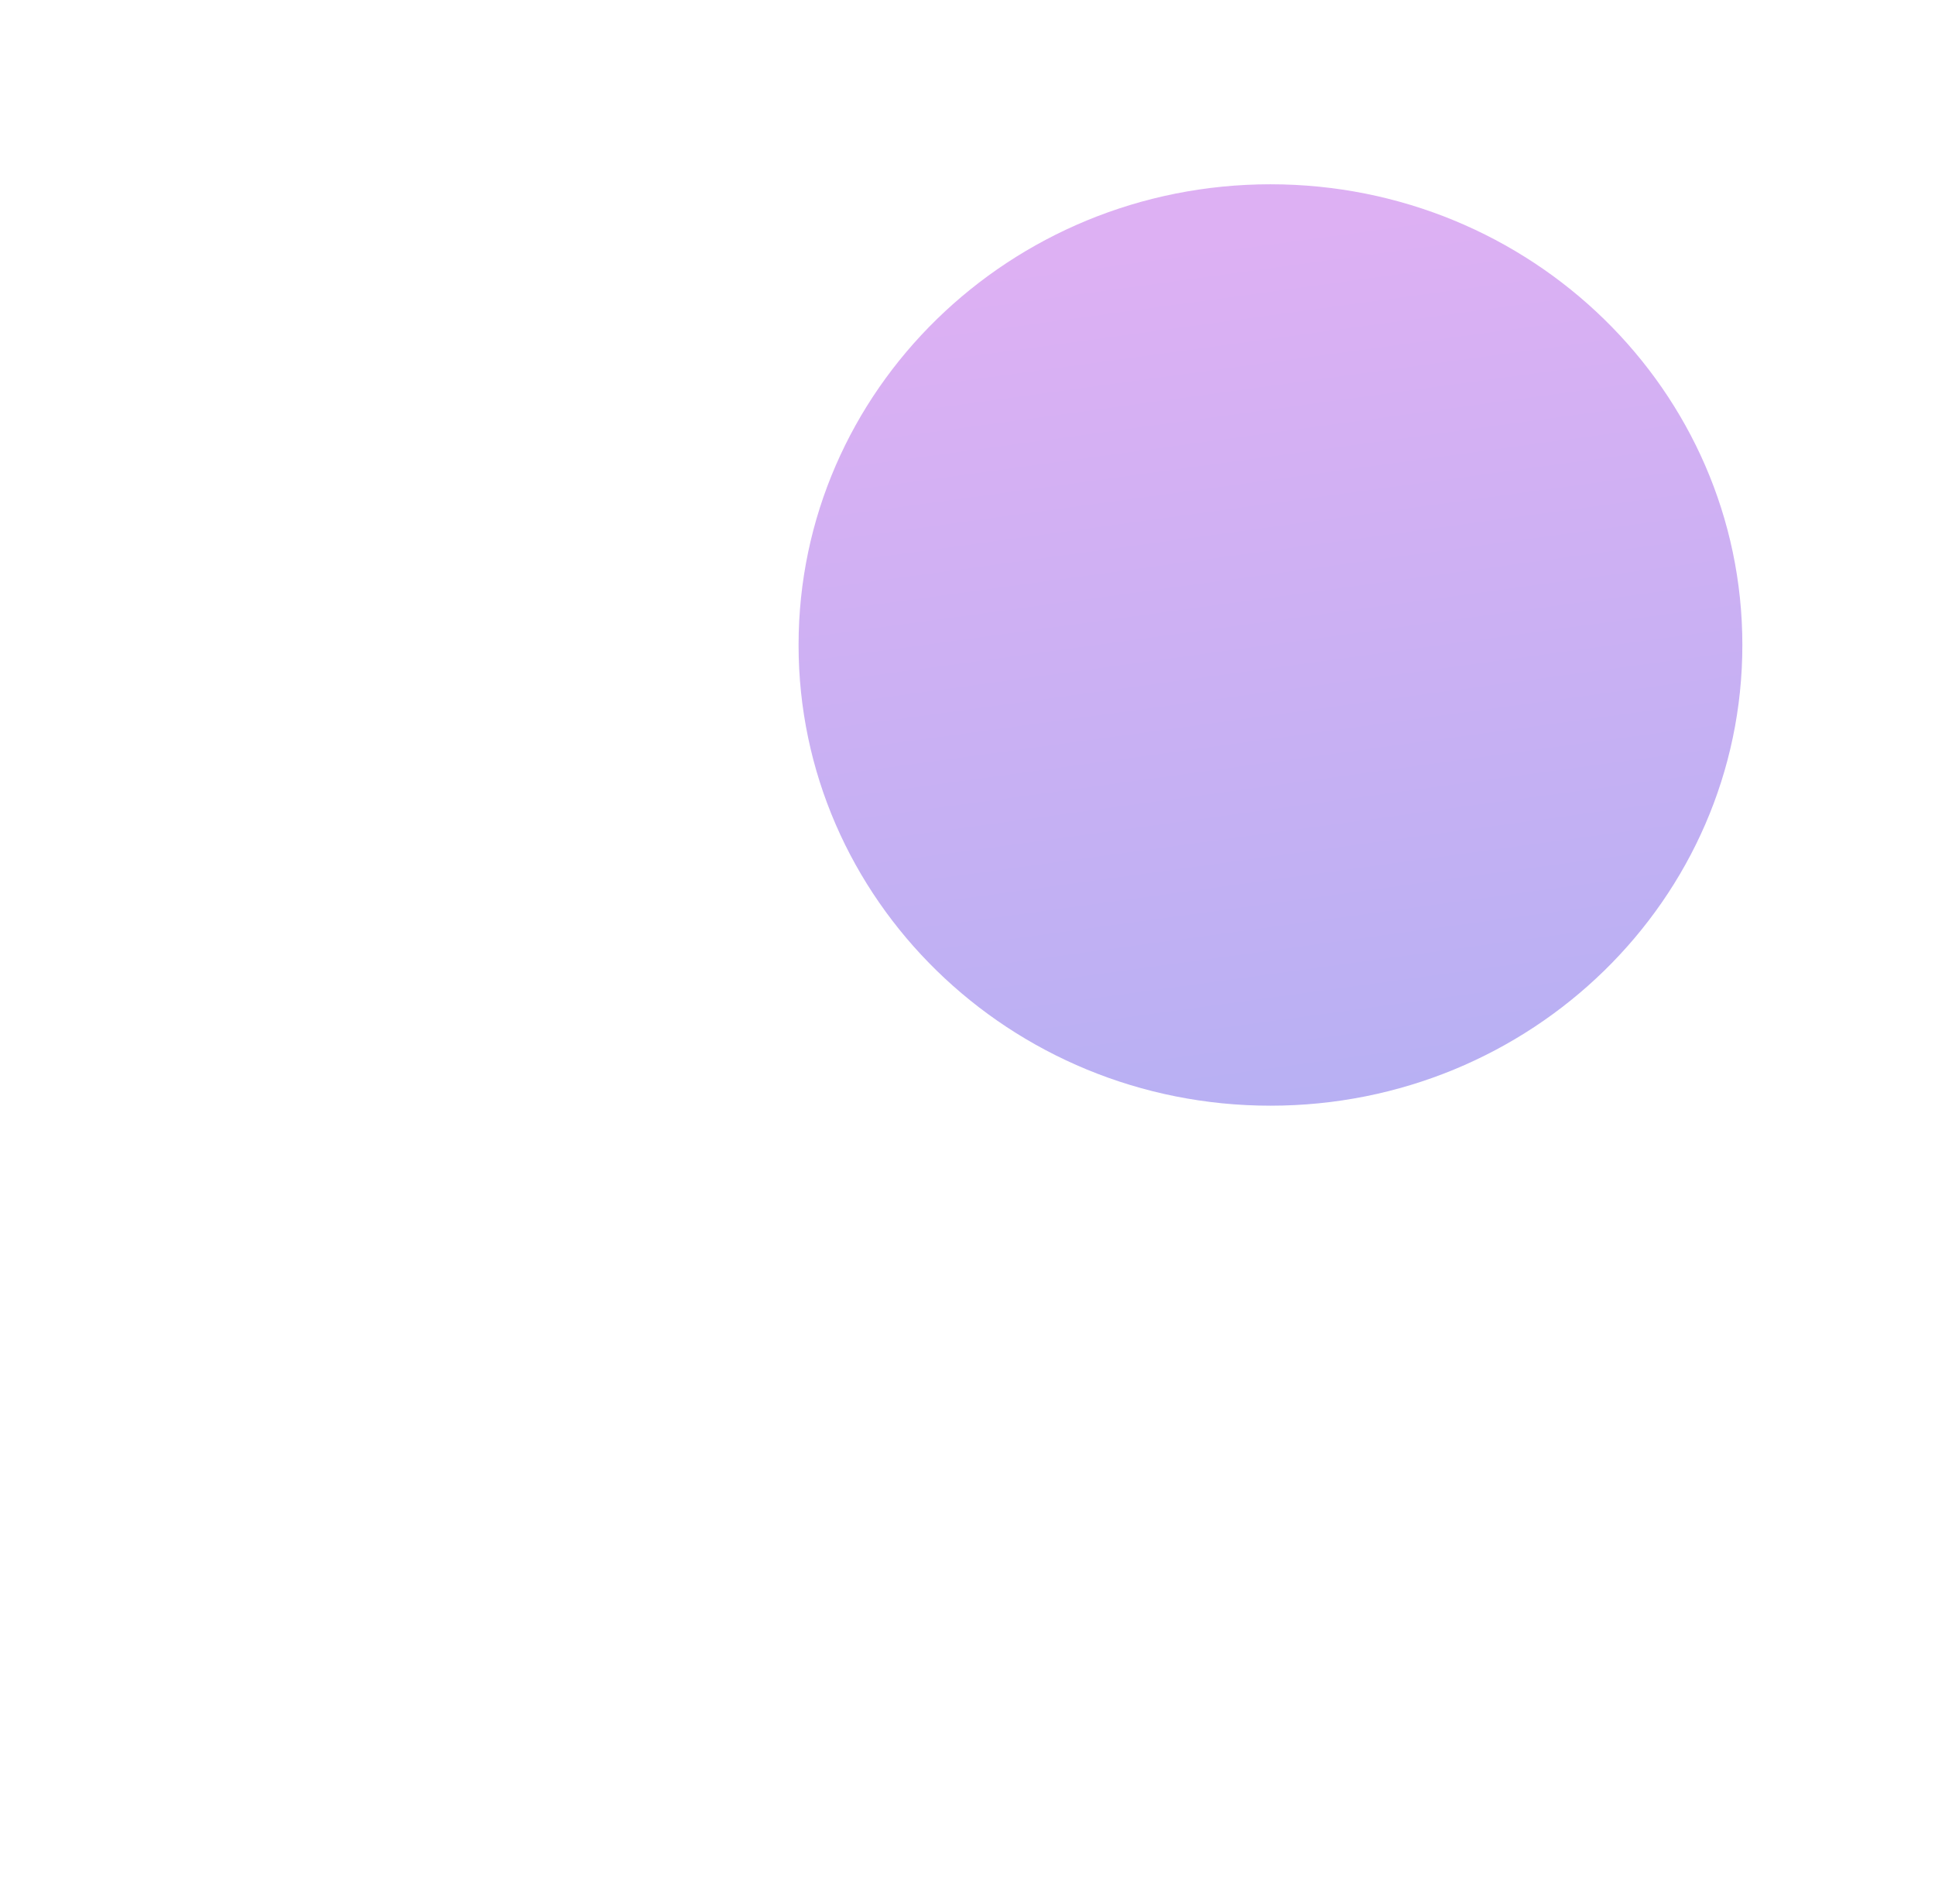 <svg width="63" height="62" viewBox="0 0 63 62" fill="none" xmlns="http://www.w3.org/2000/svg">
<g filter="url(#filter0_di_138_46)">
<path d="M52.728 25C52.728 33.284 45.849 40 37.364 40C28.879 40 22 33.284 22 25C22 16.716 28.879 10 37.364 10C45.849 10 52.728 16.716 52.728 25Z" fill="url(#paint0_linear_138_46)" fill-opacity="0.4"/>
</g>
<defs>
<filter id="filter0_di_138_46" x="0" y="0" width="62.728" height="62" filterUnits="userSpaceOnUse" color-interpolation-filters="sRGB">
<feFlood flood-opacity="0" result="BackgroundImageFix"/>
<feColorMatrix in="SourceAlpha" type="matrix" values="0 0 0 0 0 0 0 0 0 0 0 0 0 0 0 0 0 0 127 0" result="hardAlpha"/>
<feOffset dx="-6" dy="6"/>
<feGaussianBlur stdDeviation="8"/>
<feColorMatrix type="matrix" values="0 0 0 0 0.094 0 0 0 0 0.569 0 0 0 0 0.965 0 0 0 0.2 0"/>
<feBlend mode="normal" in2="BackgroundImageFix" result="effect1_dropShadow_138_46"/>
<feBlend mode="normal" in="SourceGraphic" in2="effect1_dropShadow_138_46" result="shape"/>
<feColorMatrix in="SourceAlpha" type="matrix" values="0 0 0 0 0 0 0 0 0 0 0 0 0 0 0 0 0 0 127 0" result="hardAlpha"/>
<feOffset dx="10" dy="-10"/>
<feGaussianBlur stdDeviation="10"/>
<feComposite in2="hardAlpha" operator="arithmetic" k2="-1" k3="1"/>
<feColorMatrix type="matrix" values="0 0 0 0 1 0 0 0 0 1 0 0 0 0 1 0 0 0 0.24 0"/>
<feBlend mode="normal" in2="shape" result="effect2_innerShadow_138_46"/>
</filter>
<linearGradient id="paint0_linear_138_46" x1="37.017" y1="11.627" x2="42.933" y2="54.962" gradientUnits="userSpaceOnUse">
<stop stop-color="#AA39E0"/>
<stop offset="1" stop-color="#1A38E3"/>
</linearGradient>
</defs>
</svg>

